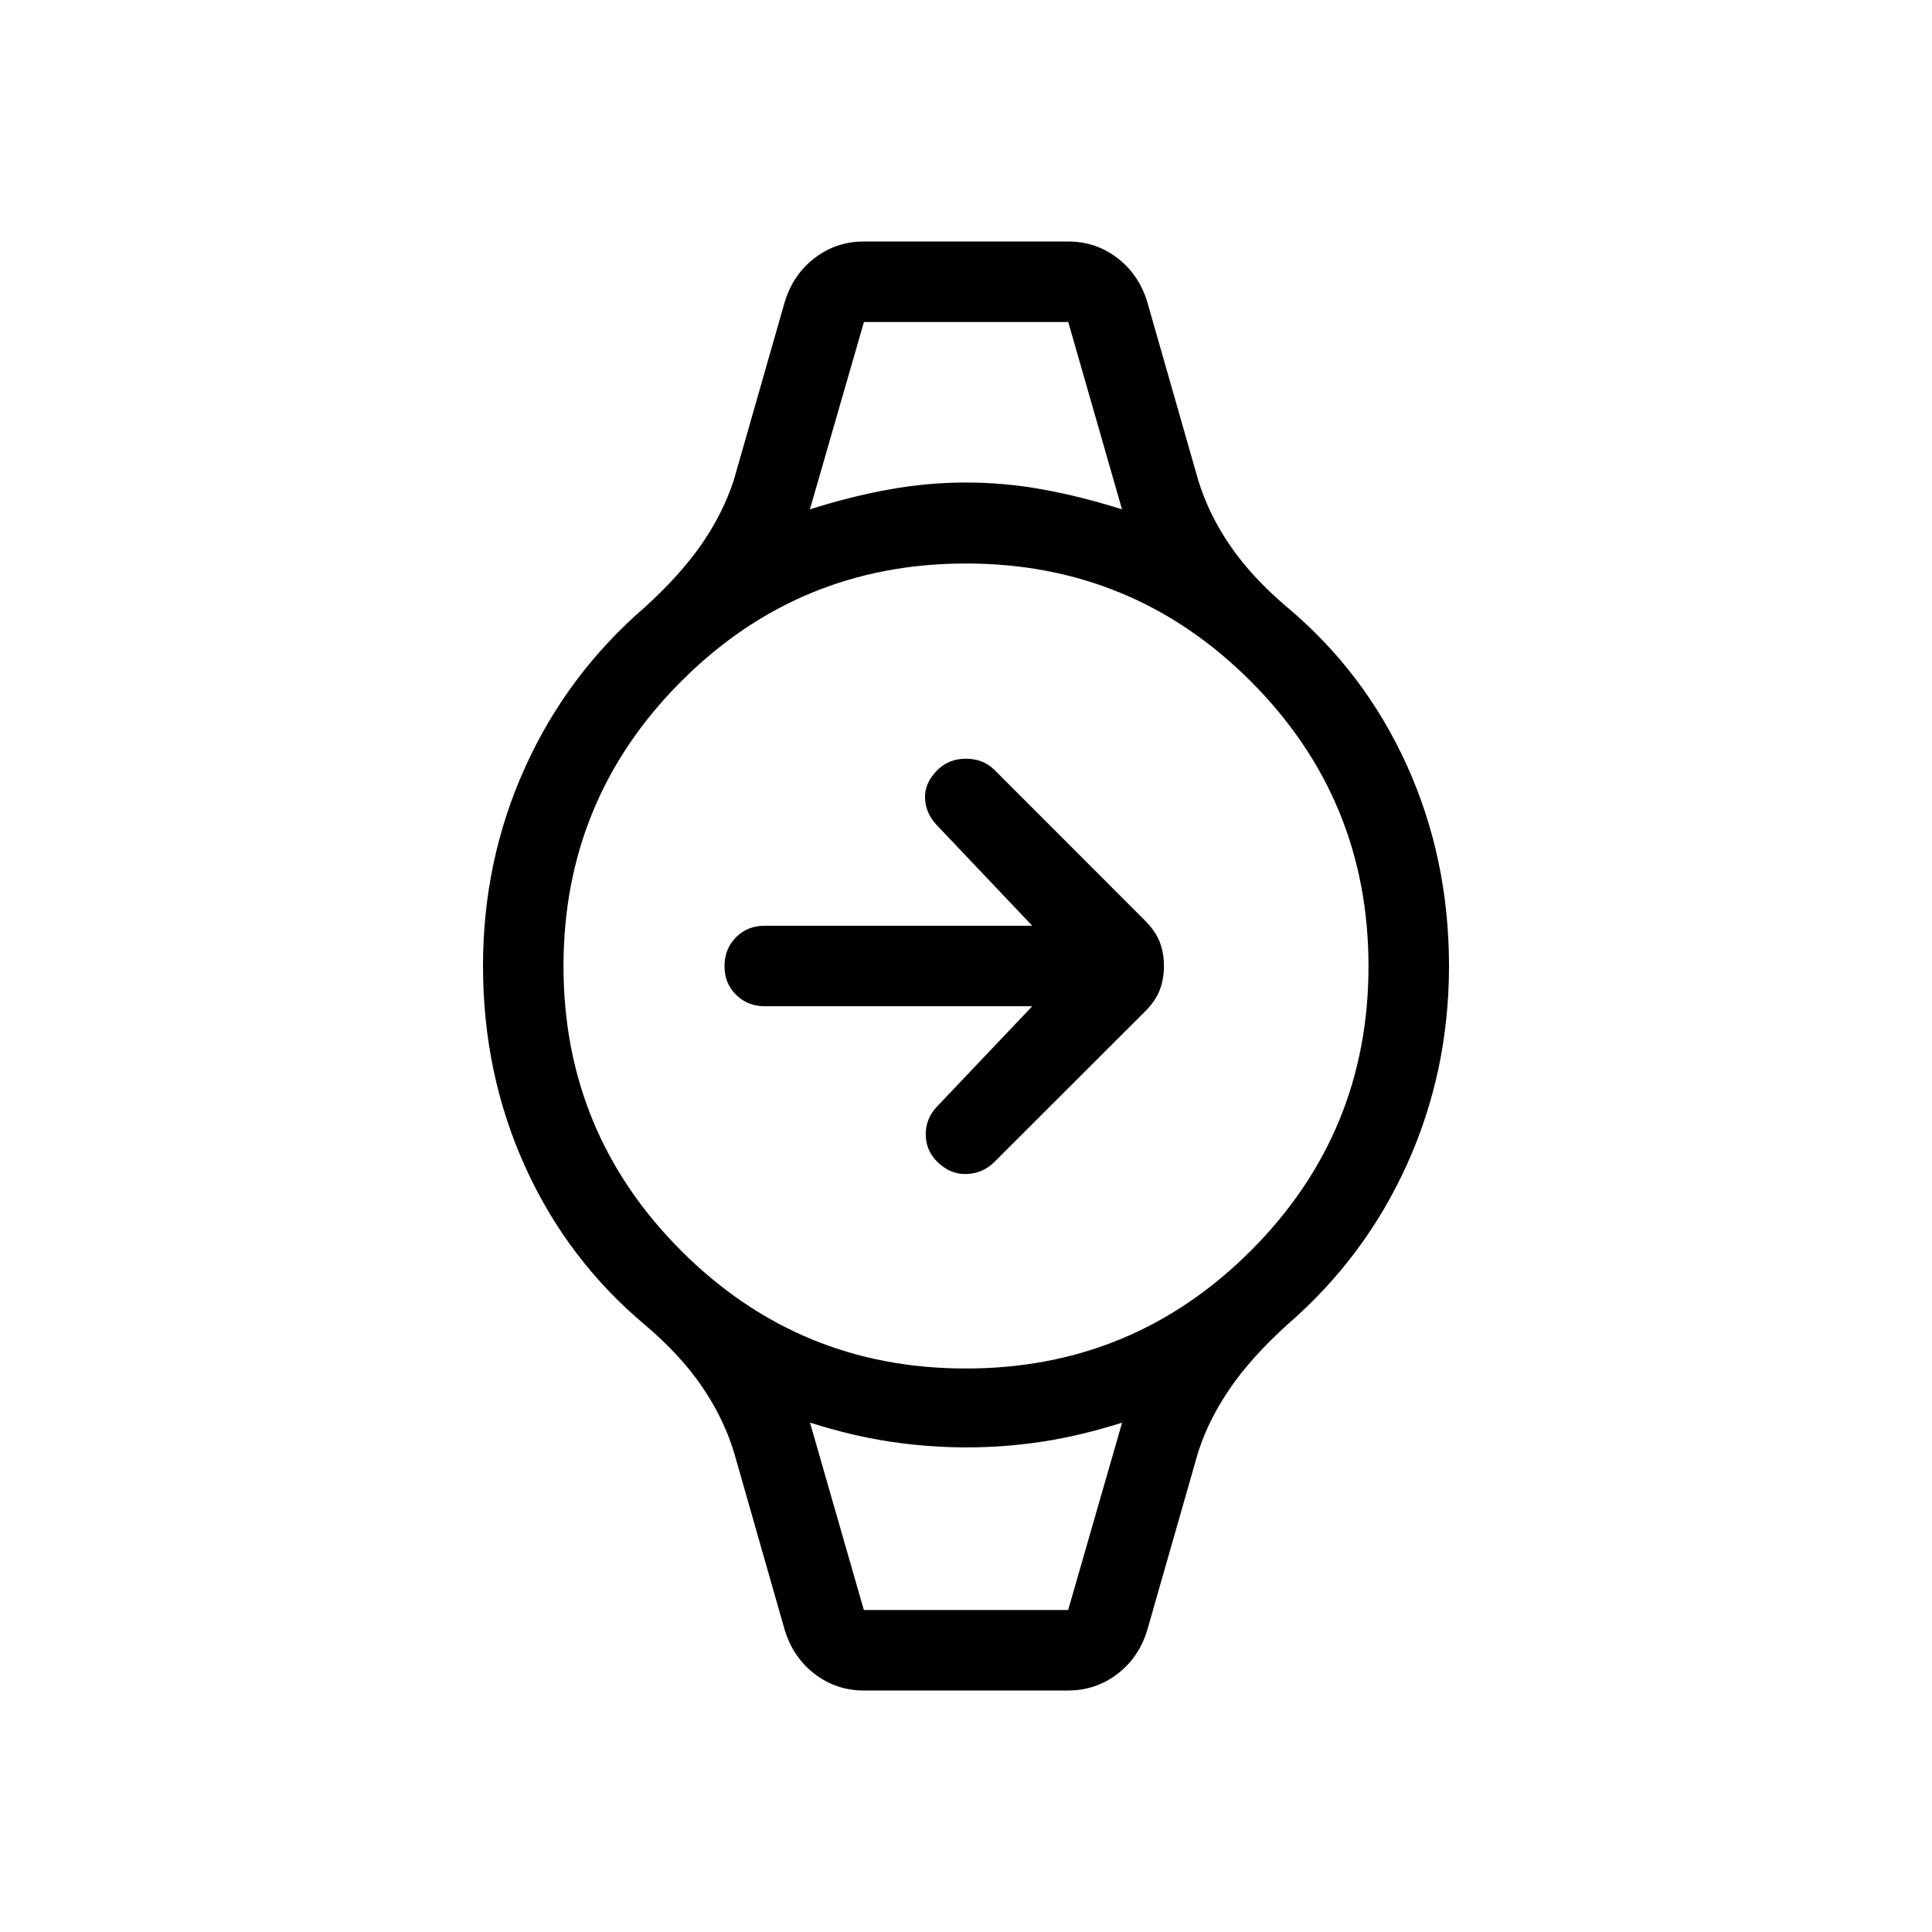 <svg xmlns="http://www.w3.org/2000/svg" width="3em" height="3em" viewBox="0 0 24 24"><path fill="currentColor" d="M12.823 12.5H9.5q-.213 0-.357-.143T9 12t.143-.357t.357-.143h3.323l-1.182-1.246q-.141-.146-.15-.335q-.01-.188.155-.354q.14-.14.354-.14t.354.14l1.869 1.87q.13.13.184.267q.052.137.052.298t-.052.298t-.184.268l-1.87 1.868q-.14.141-.344.15t-.369-.155q-.14-.14-.14-.338q0-.199.14-.345zM10.731 4h2.538zm0 16h2.538zm0 1q-.342 0-.61-.205t-.373-.547l-.632-2.214q-.131-.423-.396-.81q-.264-.388-.707-.765q-.965-.809-1.489-1.965T6 12q0-1.313.524-2.47t1.49-1.99q.442-.402.706-.786q.264-.385.395-.788l.633-2.214q.104-.342.372-.547T10.73 3h2.54q.342 0 .61.205t.372.547l.633 2.214q.13.423.395.81q.264.388.707.765q.965.809 1.489 1.965T18 12q0 1.314-.524 2.47t-1.49 1.99q-.442.402-.706.786q-.264.385-.395.789l-.633 2.213q-.104.343-.372.547t-.61.205zM12 17q2.075 0 3.538-1.463T17 12t-1.463-3.537T12 7T8.463 8.463T7 12t1.463 3.538T12 17M10.061 6.327q.52-.164.992-.248q.472-.085.947-.085t.947.085t.991.248L13.27 4h-2.538zM10.731 20h2.538l.67-2.327q-.52.164-.992.236T12 17.98t-.947-.072t-.991-.236z"/></svg>